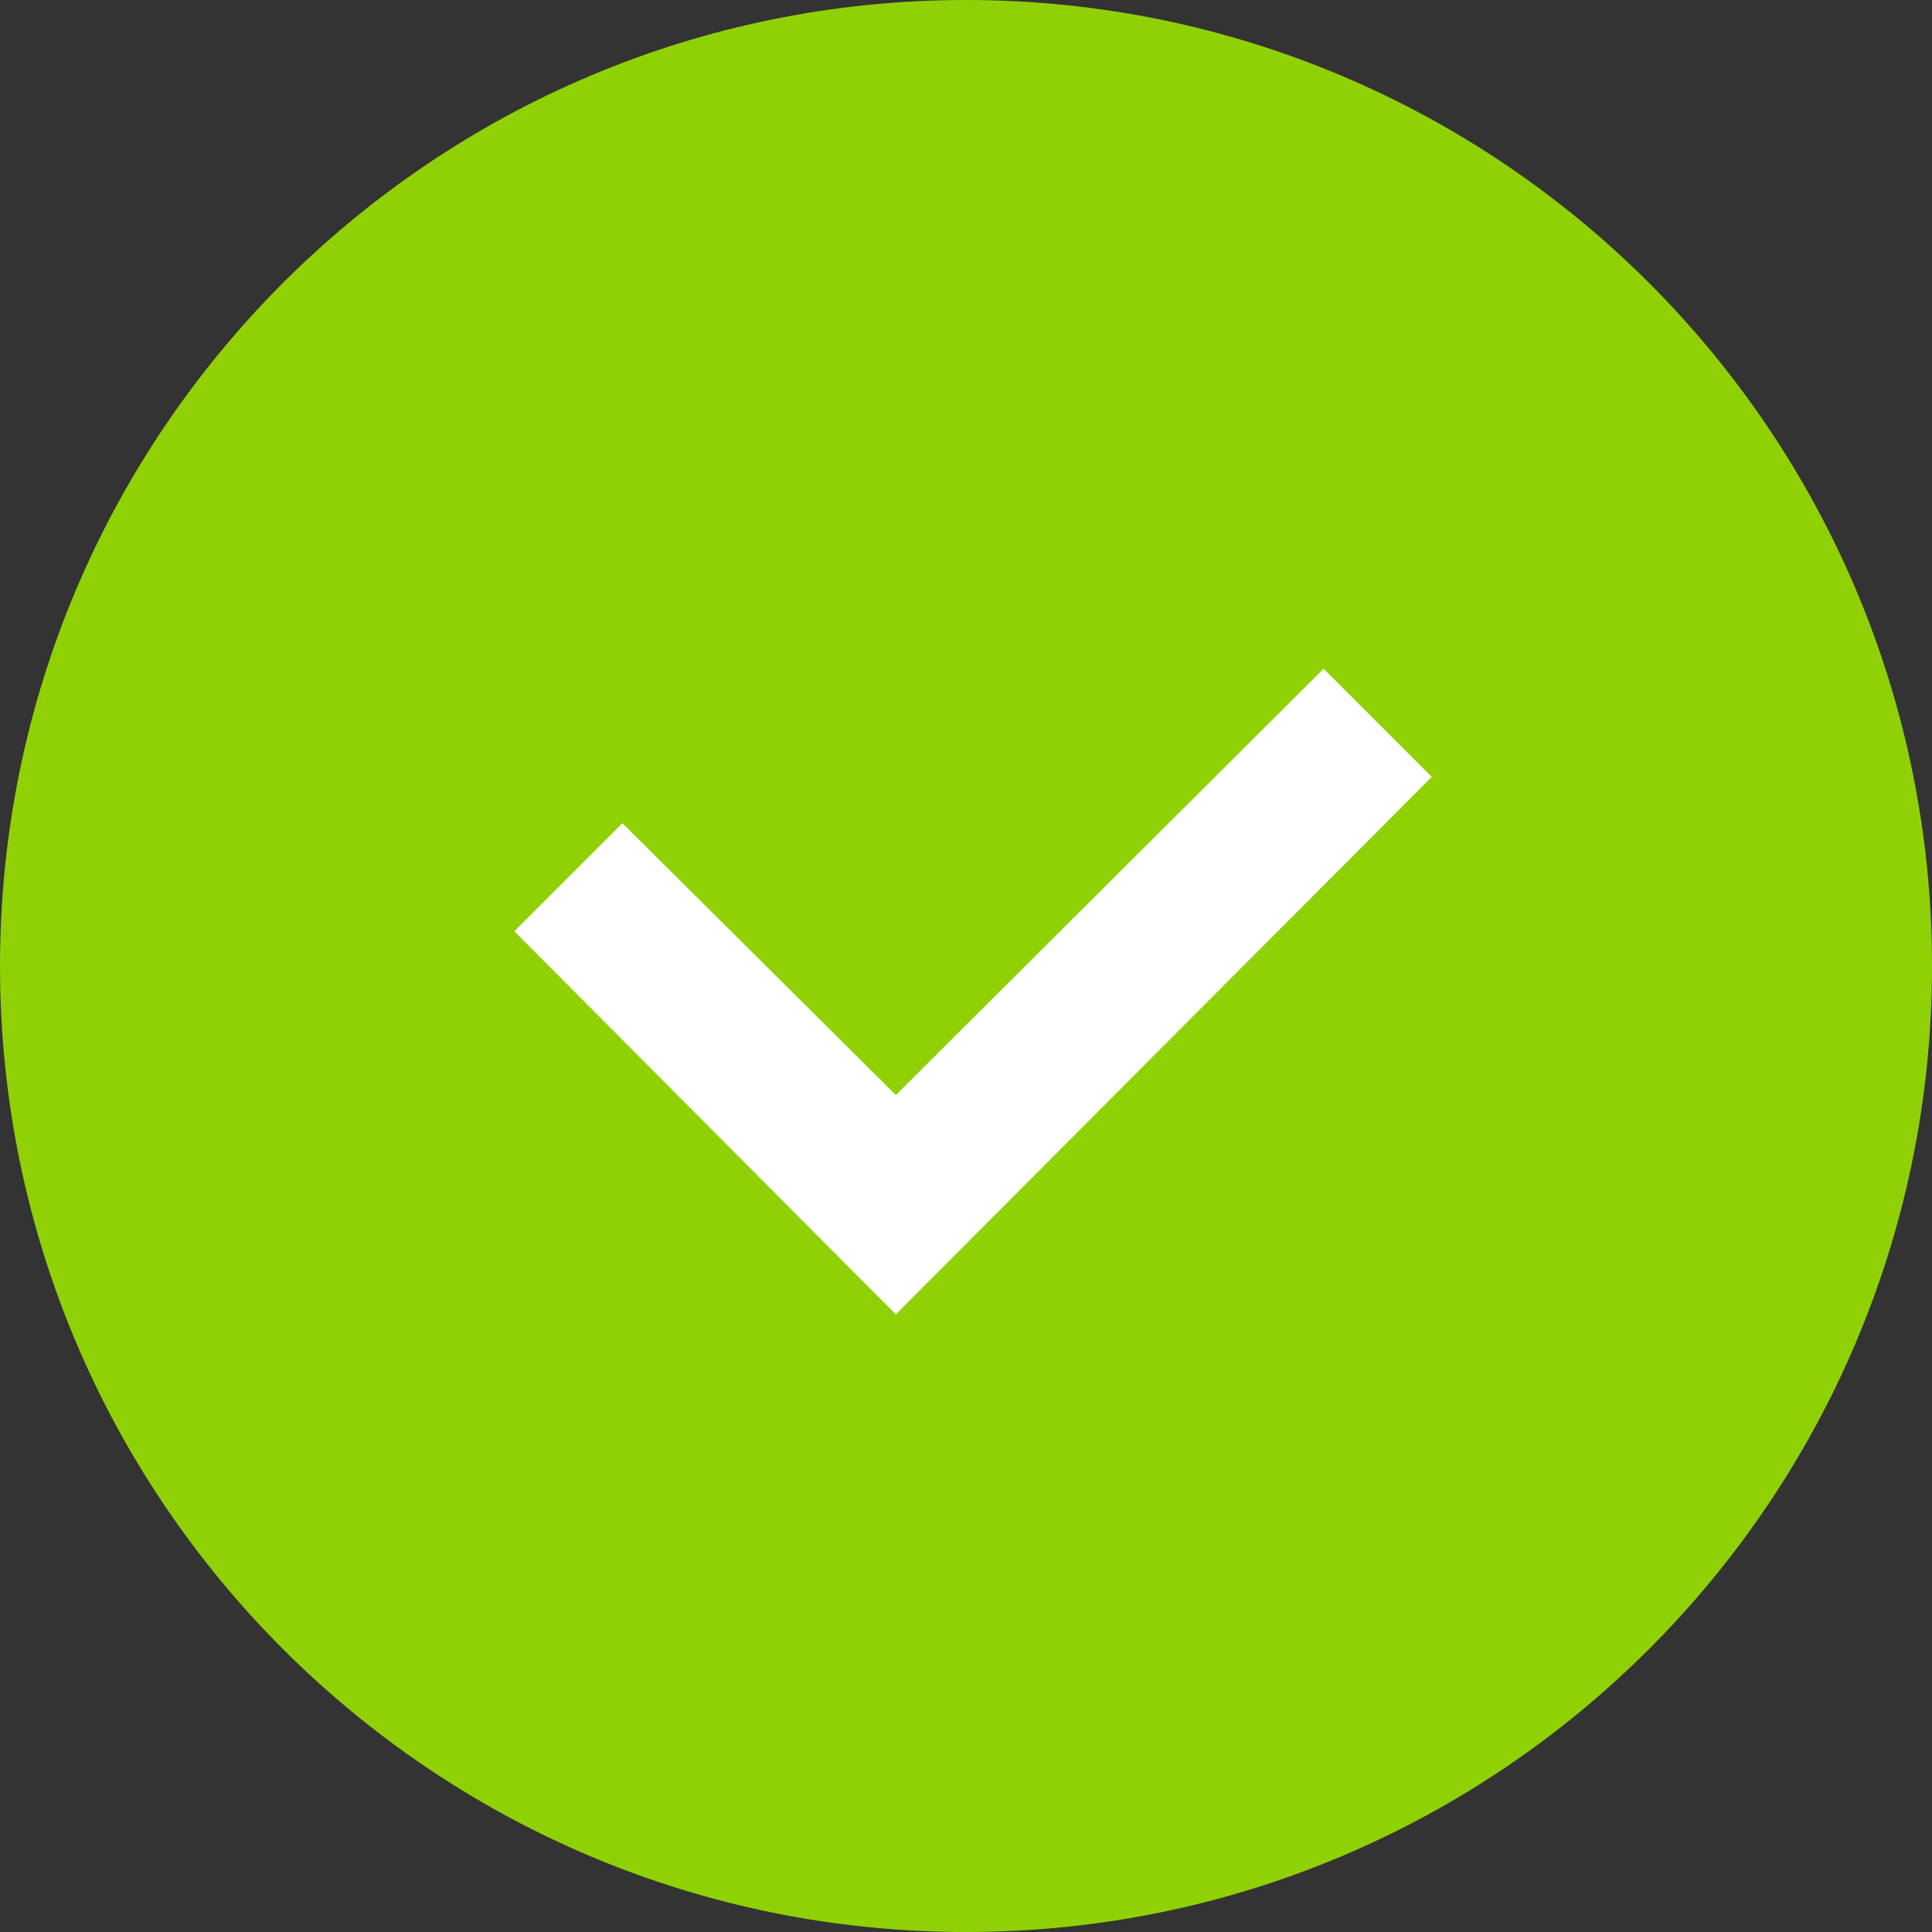 <svg width="43" height="43" viewBox="0 0 43 43" fill="none" xmlns="http://www.w3.org/2000/svg">
<rect x="0" y="0" width="43" height="43" fill="#333333" stroke="none"/>
<path d="M21.5 43C33.374 43 43 33.374 43 21.5C43 9.626 33.374 0 21.5 0C9.626 0 0 9.626 0 21.5C0 33.374 9.626 43 21.5 43Z" fill="#90D105"/>
<path d="M29.459 14.884L31.866 17.291L19.938 29.253L11.447 20.728L13.853 18.322L19.938 24.372L29.459 14.884Z" fill="white"/>
</svg>
